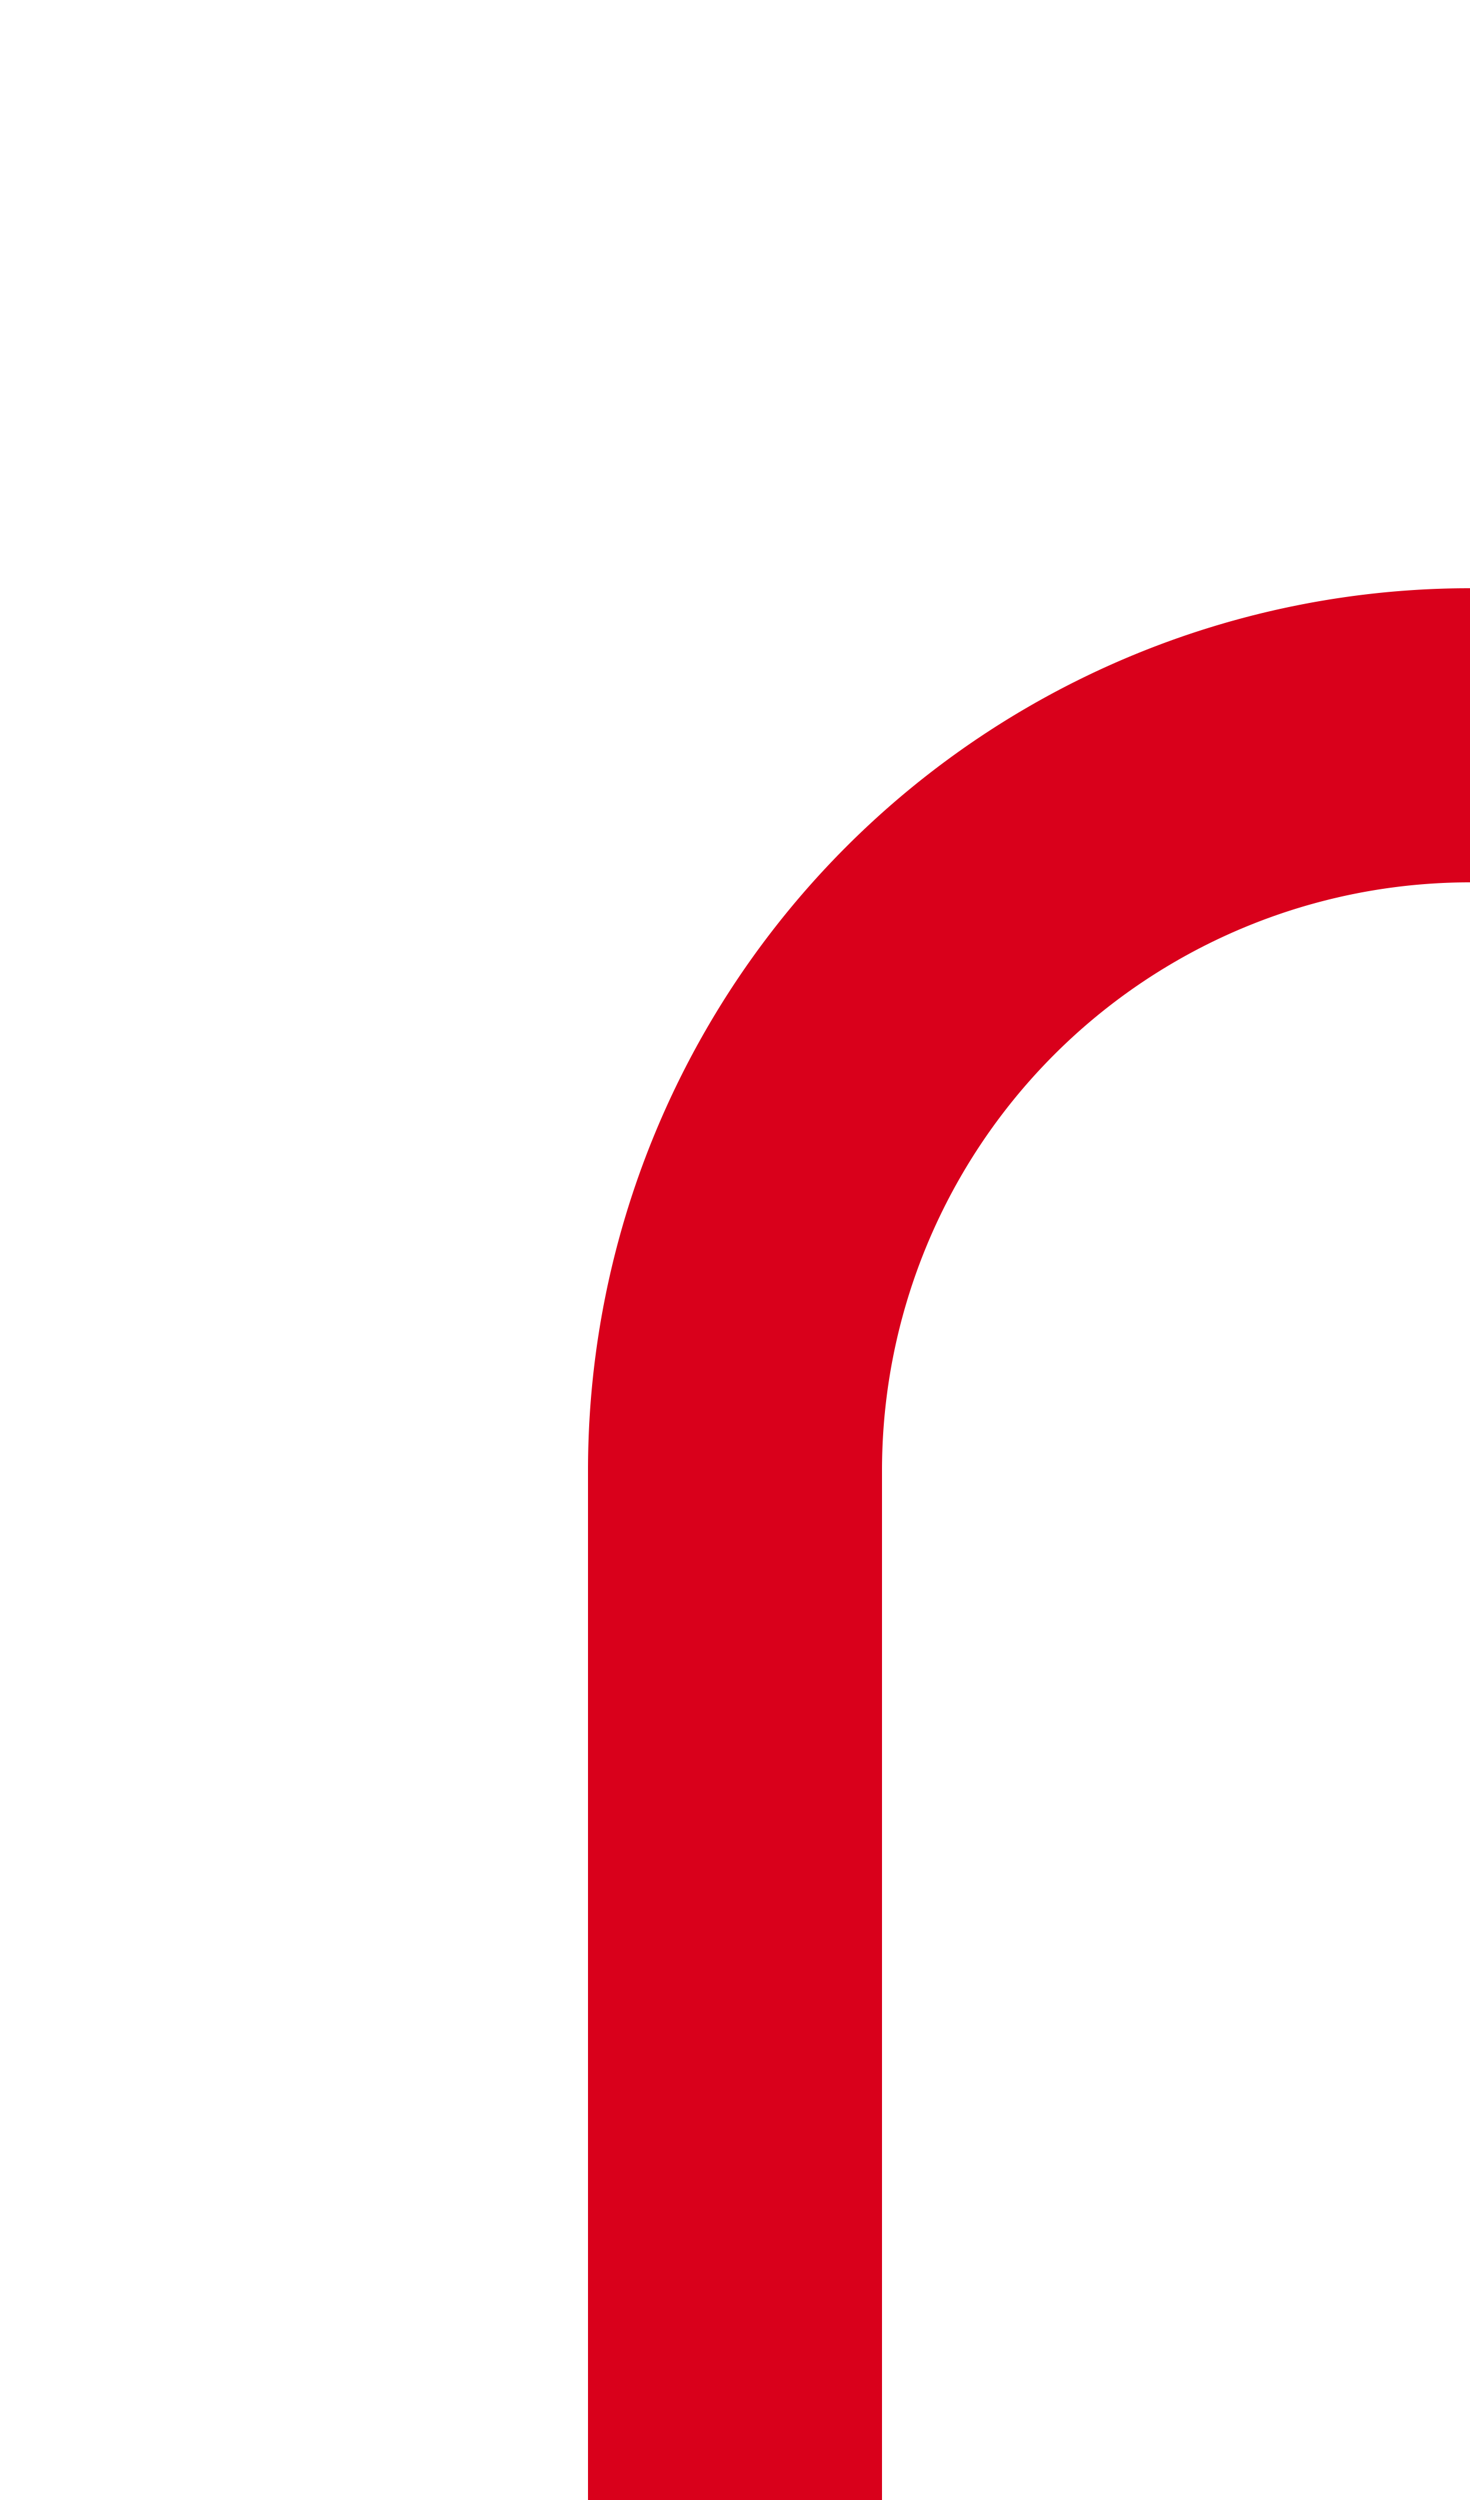﻿<?xml version="1.0" encoding="utf-8"?>
<svg version="1.1" xmlns:xlink="http://www.w3.org/1999/xlink" width="10px" height="17px" preserveAspectRatio="xMidYMin meet" viewBox="1397 7175  8 17" xmlns="http://www.w3.org/2000/svg">
  <path d="M 1401 7192  L 1401 7185  A 5 5 0 0 1 1406 7180 L 2462 7180  A 5 5 0 0 1 2467 7185 L 2467 7308  " stroke-width="2" stroke="#d9001b" fill="none" />
  <path d="M 2459.4 7307  L 2467 7314  L 2474.6 7307  L 2459.4 7307  Z " fill-rule="nonzero" fill="#d9001b" stroke="none" />
</svg>